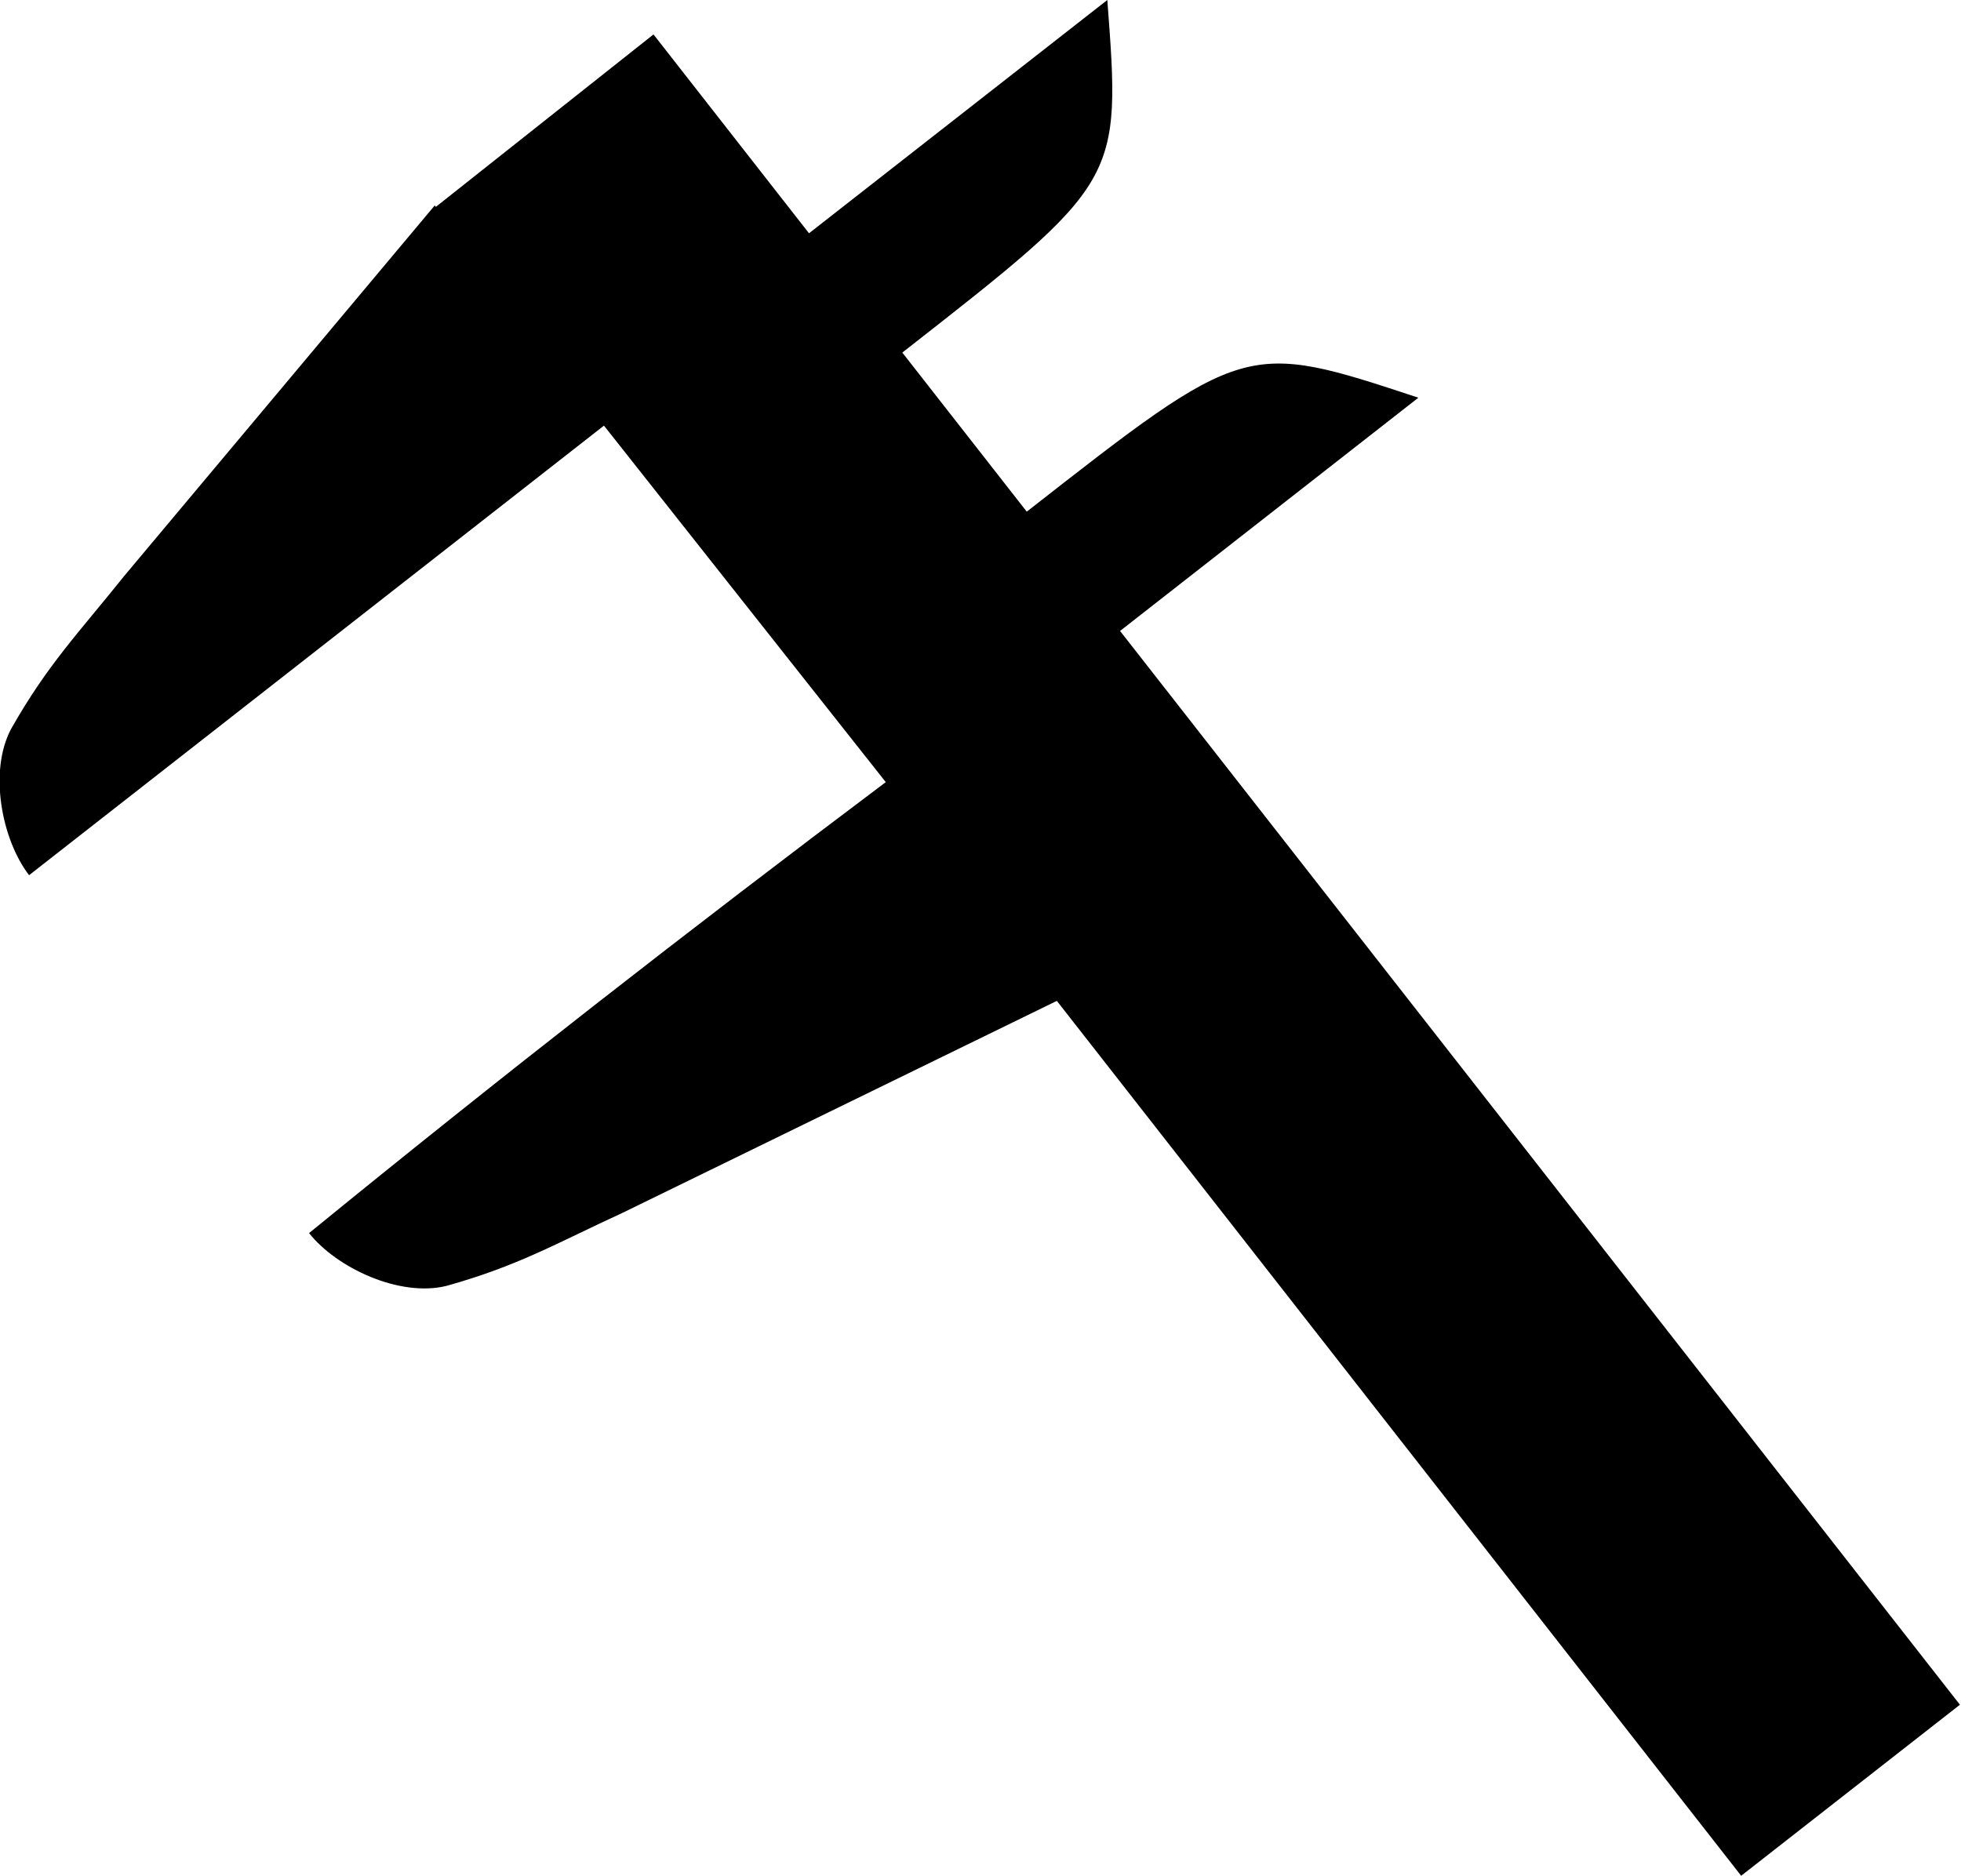 <?xml version="1.0" encoding="utf-8"?><!DOCTYPE svg PUBLIC "-//W3C//DTD SVG 1.1//EN" "http://www.w3.org/Graphics/SVG/1.1/DTD/svg11.dtd"><svg version="1.1" xmlns:inkscape="http://www.inkscape.org/namespaces/inkscape" xmlns:sodipodi="http://sodipodi.sourceforge.net/DTD/sodipodi-0.dtd" xmlns:dc="http://purl.org/dc/elements/1.1/" xmlns:svg="http://www.w3.org/2000/svg" xmlns:cc="http://creativecommons.org/ns#" xmlns:rdf="http://www.w3.org/1999/02/22-rdf-syntax-ns#" xmlns="http://www.w3.org/2000/svg" xmlns:xlink="http://www.w3.org/1999/xlink" x="0px" y="0px" viewBox="0 2.15 100 95.699" enable-background="new 0 2.15 100 95.699" xml:space="preserve"><g transform="matrix(1.029,0,0,1.029,-61.575,3.383)"><path d="M103.736,37.568l-13.966-17.67L61.281,42.18
		c-1.345-1.743-2.014-5.122-0.897-7.24c1.814-3.202,3.334-4.745,5.622-7.603L81.384,8.986l0.054,0.07l10.787-8.548l7.707,9.856
		l14.783-11.562c0.683,8.996,0.683,8.997-10.159,17.475l6.167,7.885c10.841-8.478,10.841-8.478,19.407-5.648l-14.783,11.561
		l41.621,53.221l-10.841,8.478l-33.913-43.364L90.699,58.912c-3.325,1.532-5.188,2.635-8.733,3.624
		c-2.324,0.574-5.443-0.89-6.81-2.616C84.627,52.19,93.966,44.911,103.736,37.568z"></path></g></svg>